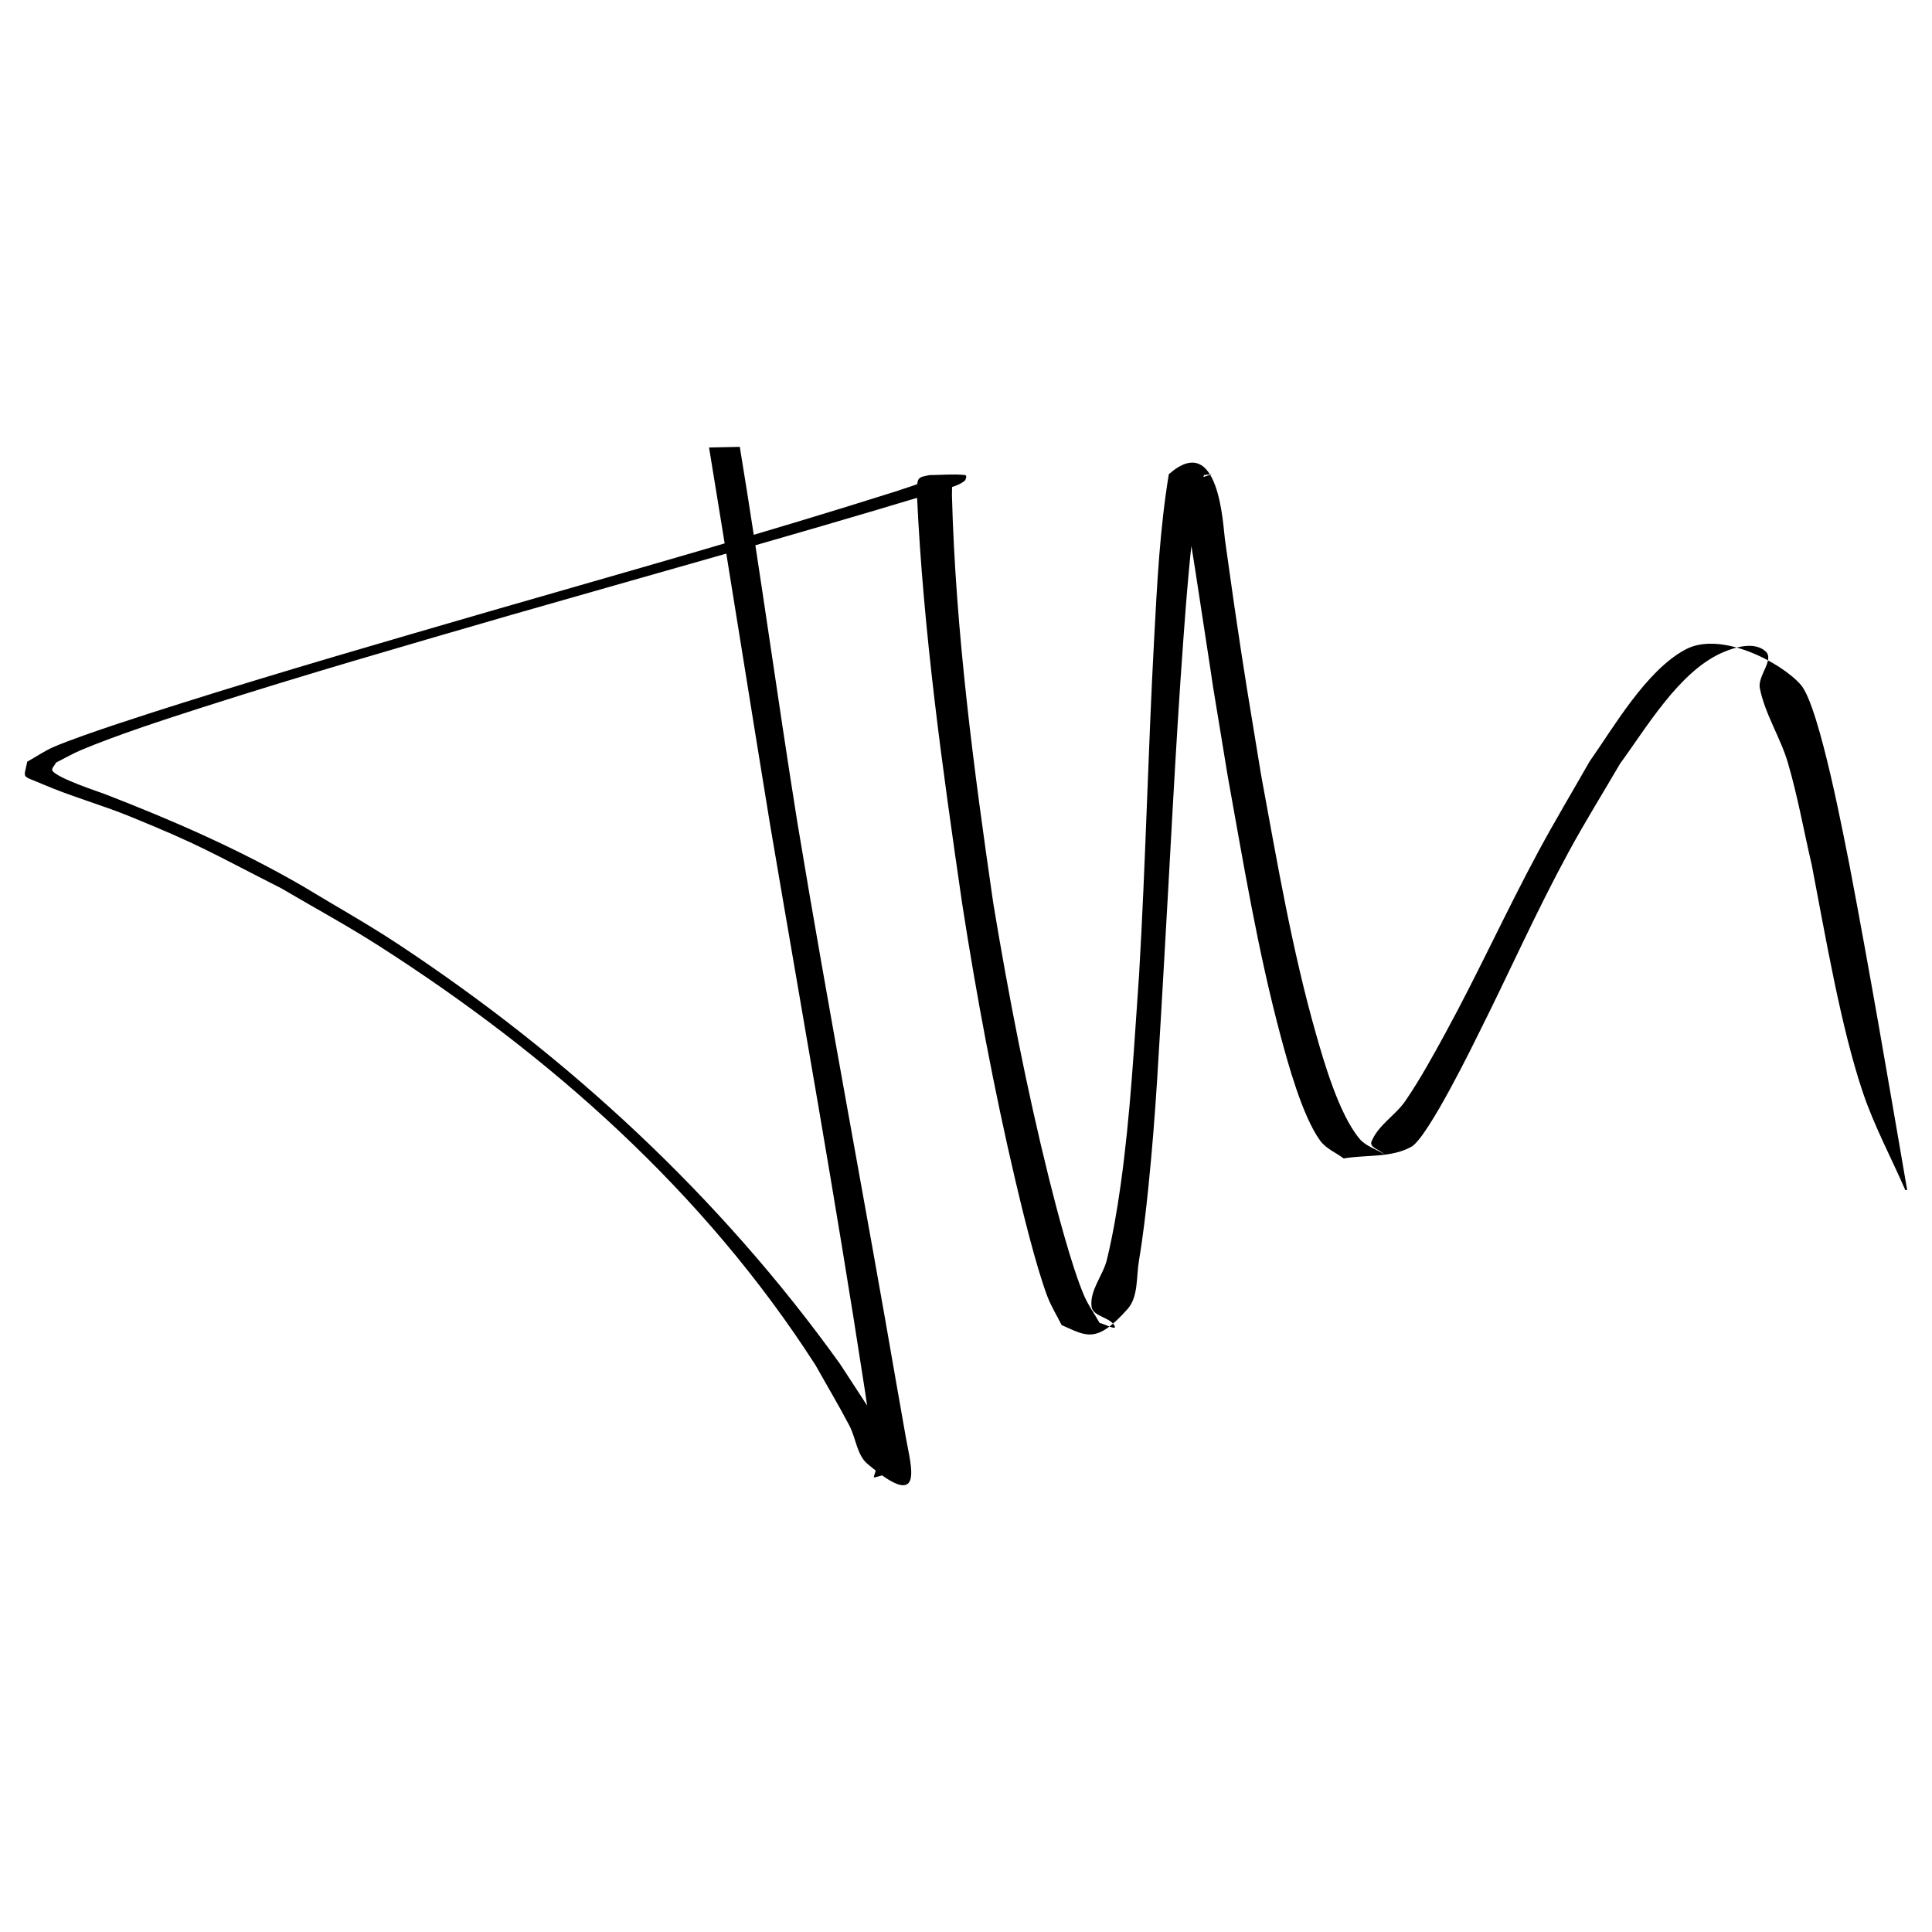<?xml version="1.0" encoding="UTF-8" standalone="no"?>
<!-- Created with Inkscape (http://www.inkscape.org/) -->

<svg
   xmlns:dc="http://purl.org/dc/elements/1.1/"
   xmlns:cc="http://creativecommons.org/ns#"
   xmlns:rdf="http://www.w3.org/1999/02/22-rdf-syntax-ns#"
   xmlns:svg="http://www.w3.org/2000/svg"
   xmlns="http://www.w3.org/2000/svg"
   xmlns:sodipodi="http://sodipodi.sourceforge.net/DTD/sodipodi-0.dtd"
   xmlns:inkscape="http://www.inkscape.org/namespaces/inkscape"
   width="100mm"
   height="100mm"
   viewBox="0 0 100 100"
   version="1.1"
   id="svg8"
   inkscape:version="0.92.4 (5da689c313, 2019-01-14)"
   sodipodi:docname="sig.svg">
  <defs
     id="defs2" />
  <sodipodi:namedview
     id="base"
     pagecolor="#ffffff"
     bordercolor="#666666"
     borderopacity="1.0"
     inkscape:pageopacity="0.0"
     inkscape:pageshadow="2"
     inkscape:zoom="1.979899"
     inkscape:cx="68.854946"
     inkscape:cy="173.283"
     inkscape:document-units="mm"
     inkscape:current-layer="layer1"
     showgrid="false"
     inkscape:window-width="1920"
     inkscape:window-height="1027"
     inkscape:window-x="1592"
     inkscape:window-y="-8"
     inkscape:window-maximized="1" />
  <g
     inkscape:label="Layer 1"
     inkscape:groupmode="layer"
     id="layer1"
     transform="translate(0,-197)">
    <path
       style="opacity:1;fill:#000000;fill-opacity:1;fill-rule:nonzero;stroke:#ff00ff;stroke-width:0;stroke-miterlimit:3.7;stroke-dasharray:none;stroke-opacity:1"
       id="path4527"
       d="m 38.291,220.124 c 1.068,6.479 1.948,12.993 2.986,19.479 1.621,9.775 3.481,19.502 5.164,29.265 0.152,0.863 0.305,1.726 0.456,2.59 0.243,1.385 1.012,3.873 -2.005,1.304 -0.541,-0.461 -0.59,-1.332 -0.928,-1.974 -0.555,-1.056 -1.165,-2.079 -1.747,-3.118 -5.802,-9.04 -13.834,-16.102 -22.618,-21.721 -1.641,-1.05 -3.35,-1.976 -5.025,-2.963 -3.825,-1.944 -4.139,-2.212 -7.835,-3.722 -1.493,-0.61 -3.051,-1.036 -4.533,-1.675 -1.131,-0.488 -0.977,-0.246 -0.796,-1.165 0.456,-0.254 0.892,-0.556 1.369,-0.763 1.476,-0.639 5.264,-1.837 6.498,-2.227 5.311,-1.678 10.658,-3.222 16.003,-4.774 7.059,-2.039 14.134,-4.022 21.145,-6.244 0.539,-0.182 1.113,-0.358 1.643,-0.584 0.09,-0.038 0.176,-0.086 0.261,-0.134 0.019,-0.01 0.053,-0.066 0.05,-0.043 -0.08,0.569 -2.108,0.053 1.327,0.176 -0.531,0.073 -0.405,0.153 -0.434,0.808 0.191,7.081 1.122,14.109 2.138,21.1 0.795,4.8 1.721,9.58 2.894,14.293 0.37,1.485 1.146,4.459 1.794,5.996 0.217,0.514 0.546,0.965 0.819,1.447 0.259,0.054 0.9,0.411 0.778,0.163 -0.236,-0.48 -1.135,-0.478 -1.197,-1.015 -0.098,-0.855 0.6,-1.605 0.8,-2.44 0.302,-1.261 0.523,-2.545 0.704,-3.832 0.514,-3.667 0.697,-7.243 0.959,-10.941 0.338,-5.766 0.464,-11.541 0.775,-17.308 0.154,-2.864 0.294,-5.73 0.762,-8.557 2.616,-2.3 2.807,2.715 2.904,3.375 0.164,1.121 0.31,2.245 0.475,3.366 0.588,3.995 0.723,4.707 1.396,8.82 0.831,4.504 1.598,9.045 2.852,13.446 0.409,1.436 1.183,4.116 2.238,5.384 0.327,0.393 0.852,0.535 1.278,0.802 -0.218,-0.215 -0.771,-0.354 -0.655,-0.644 0.347,-0.866 1.241,-1.355 1.761,-2.118 0.764,-1.122 1.423,-2.322 2.076,-3.519 1.691,-3.099 3.155,-6.332 4.833,-9.439 0.839,-1.554 1.746,-3.066 2.618,-4.599 1.22,-1.728 2.93,-4.725 4.978,-5.807 1.834,-0.969 4.951,0.681 5.958,1.834 0.991,1.135 2.329,8.445 2.507,9.273 1.072,5.611 2.028,11.246 2.998,16.877 0,0 -0.095,0.004 -0.095,0.004 v 0 c -0.729,-1.674 -1.598,-3.288 -2.187,-5.023 -1.157,-3.405 -1.976,-8.288 -2.657,-11.809 -0.412,-1.762 -0.726,-3.553 -1.235,-5.286 -0.389,-1.323 -1.183,-2.507 -1.453,-3.863 -0.125,-0.627 0.762,-1.473 0.307,-1.896 -0.569,-0.53 -1.574,-0.242 -2.273,0.067 -2.228,0.987 -3.928,3.92 -5.258,5.722 -0.891,1.529 -1.827,3.03 -2.672,4.587 -1.756,3.238 -3.038,6.173 -4.686,9.454 -0.121,0.241 -2.589,5.32 -3.451,5.802 -1.047,0.585 -2.337,0.404 -3.505,0.606 -0.405,-0.305 -0.909,-0.5 -1.214,-0.916 -0.93,-1.266 -1.697,-4.099 -2.056,-5.442 -1.182,-4.421 -1.926,-8.957 -2.739,-13.464 -1.251,-7.624 -0.299,-1.707 -1.398,-8.823 -0.173,-1.121 -0.337,-2.244 -0.529,-3.361 -0.134,-0.781 -0.69,-1.582 -0.45,-2.334 0.319,-0.999 2.432,-1.183 1.154,-1.033 -0.123,0.503 -0.285,0.997 -0.37,1.508 -0.328,1.977 -0.564,5.171 -0.699,7.017 -0.422,5.764 -0.691,11.539 -1.032,17.308 -0.229,3.845 -0.381,7.152 -0.77,10.957 -0.132,1.29 -0.277,2.58 -0.493,3.858 -0.144,0.849 -0.028,1.884 -0.586,2.513 -1.63,1.839 -2.144,1.396 -3.418,0.836 -0.247,-0.496 -0.543,-0.968 -0.74,-1.488 -0.589,-1.556 -1.312,-4.533 -1.66,-6.018 -1.107,-4.727 -2.004,-9.506 -2.749,-14.311 -1.021,-7.008 -2.009,-14.043 -2.339,-21.133 0.017,-0.906 -0.034,-0.921 0.663,-1.045 0.6,-0.002 1.203,-0.063 1.801,-0.005 0.175,0.015 0.039,0.276 0.002,0.305 -0.561,0.44 -1.398,0.404 -1.99,0.737 -7.136,2.156 -14.315,4.143 -21.477,6.201 -5.33,1.547 -10.665,3.08 -15.955,4.776 -1.849,0.593 -4.442,1.432 -6.325,2.226 -0.44,0.186 -0.855,0.429 -1.283,0.644 -0.059,0.144 -0.267,0.307 -0.176,0.43 0.293,0.396 2.452,1.1 2.658,1.18 3.524,1.36 6.992,2.873 10.289,4.784 1.637,0.994 3.31,1.926 4.912,2.983 8.75,5.776 16.658,13.036 22.899,21.748 0.671,1.037 1.358,2.062 2.012,3.111 0.399,0.64 1.204,1.191 1.144,1.955 -0.042,0.547 -0.86,0.653 -1.359,0.804 -0.125,0.038 0.062,-0.271 0.052,-0.408 -0.059,-0.848 -0.503,-3.68 -0.573,-4.157 -1.501,-9.782 -3.252,-19.516 -4.905,-29.27 -1.062,-6.489 -2.085,-12.984 -3.151,-19.472 0,0 1.592,-0.032 1.592,-0.032 z"
       inkscape:connector-curvature="0" />
  </g>
</svg>

